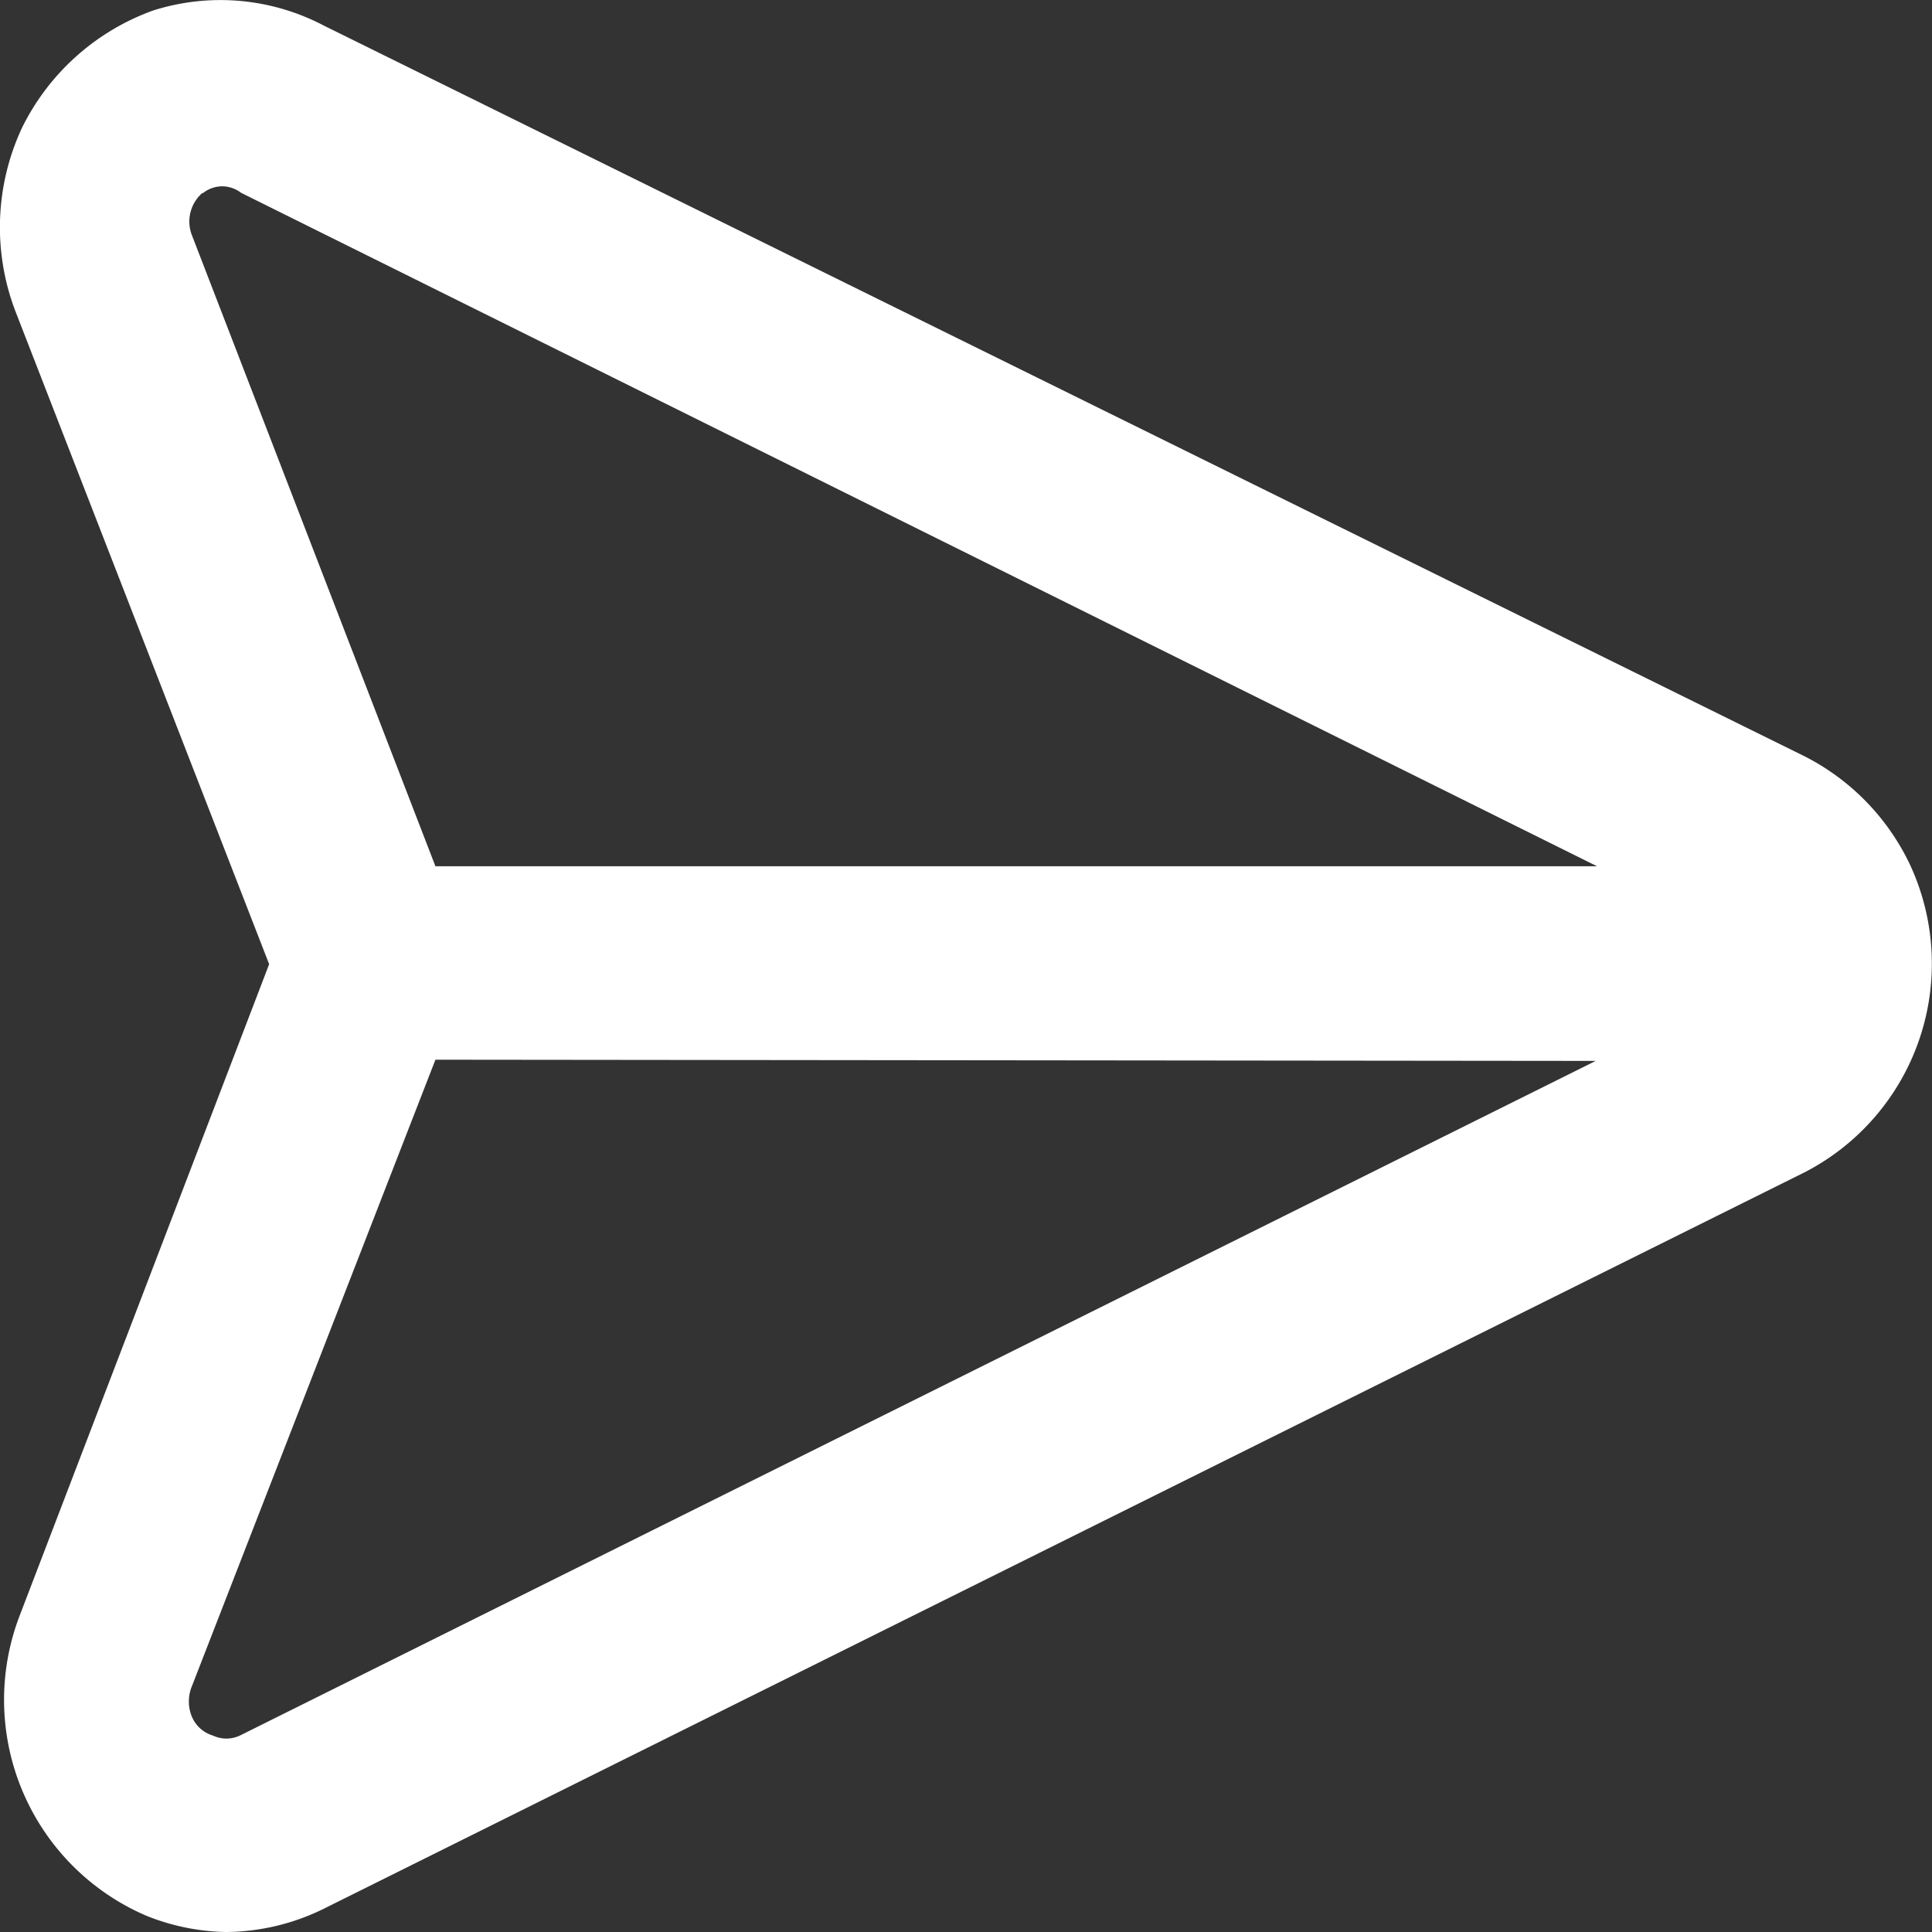 <svg xmlns="http://www.w3.org/2000/svg" width="16" height="16" viewBox="0 0 16 16">
    <rect x="0" y="0" width="16" height="16" fill="#333333" stroke="none"/>
    <g>
        <path fill="#fff" d="M-1244.038-4002.354a1.946 1.946 0 0 1-1.047-2.488l2.065-5.392-2.095-5.391a1.947 1.947 0 0 1 .048-1.535 1.945 1.945 0 0 1 1.086-.972 1.841 1.841 0 0 1 1.416.126l12.266 6.053a1.939 1.939 0 0 1 .863.885 1.944 1.944 0 0 1-.863 2.555l-12.266 6.1a1.856 1.856 0 0 1-.815.194 1.848 1.848 0 0 1-.658-.135zm.378-1.9a.331.331 0 0 0 0 .252.274.274 0 0 0 .174.156.262.262 0 0 0 .224 0l11.228-5.587-9.609-.01zm.088-12.368a.313.313 0 0 0-.088.35l2.017 5.227h9.62l-11.229-5.577a.262.262 0 0 0-.16-.054.262.262 0 0 0-.16.059z" transform="translate(-1.751 -1.781) translate(1247 4020)"/>
    </g>
</svg>

